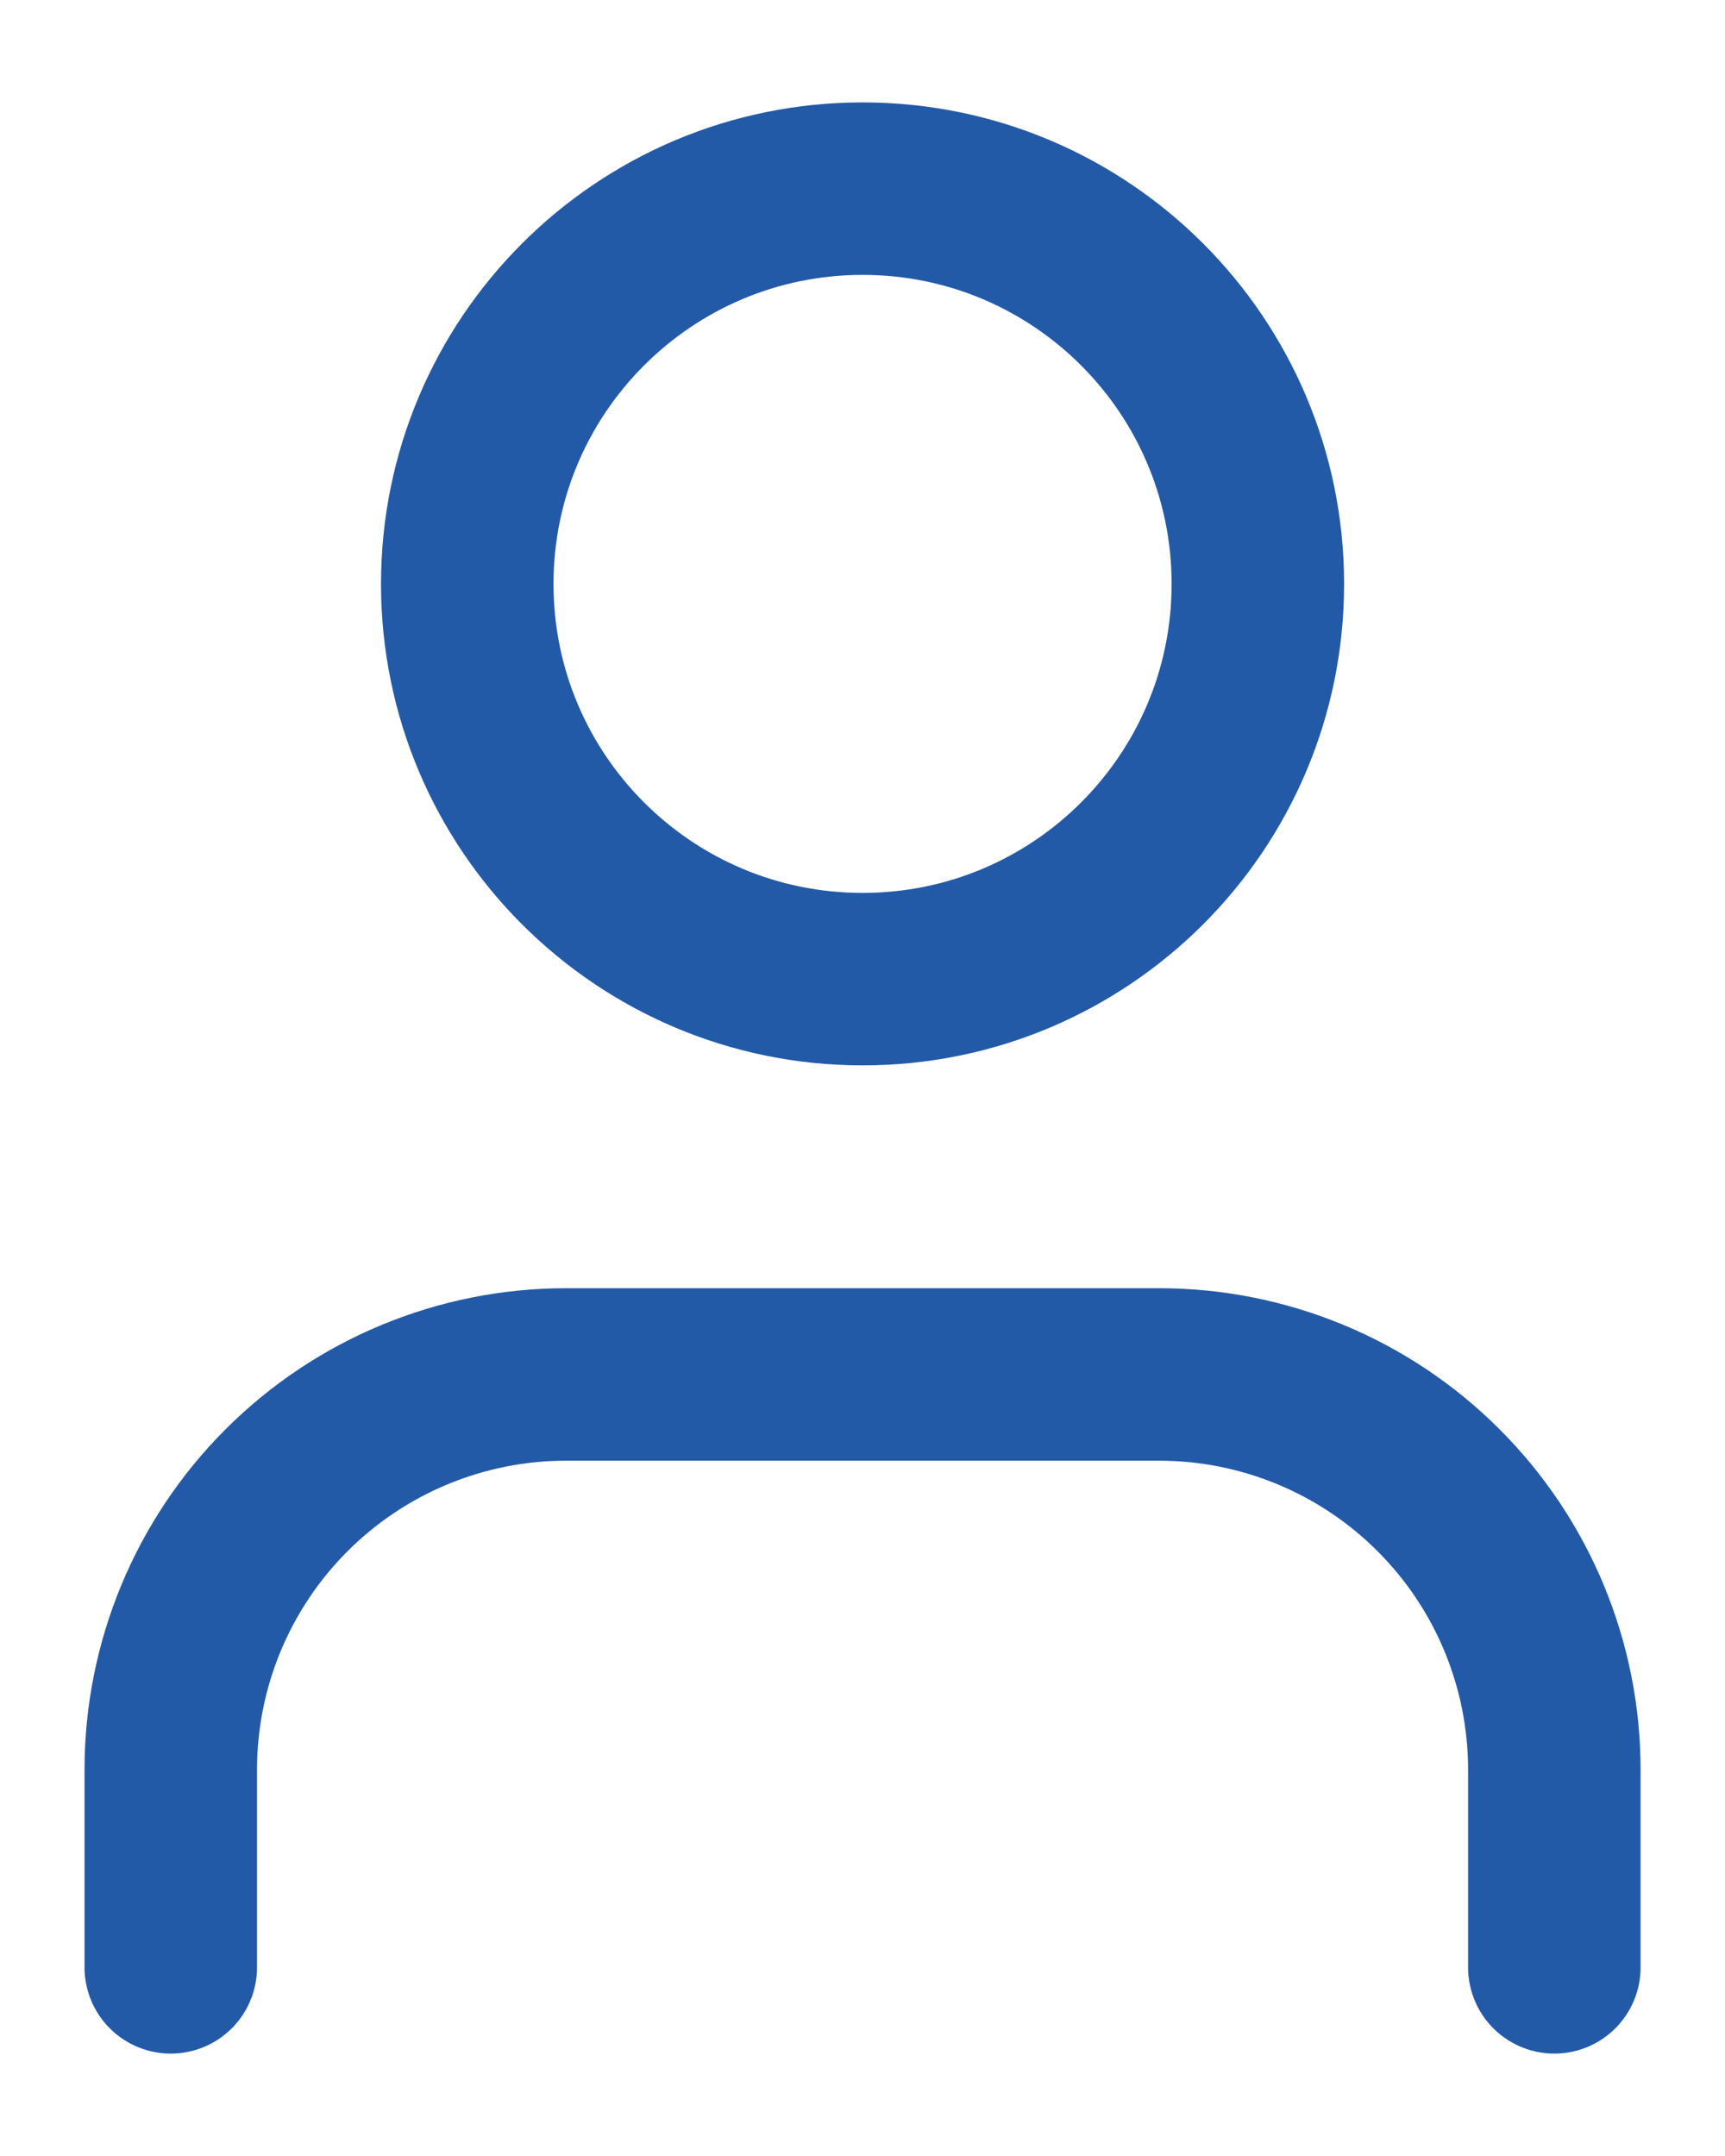 <svg width="16" height="20" viewBox="0 0 16 20" fill="none" xmlns="http://www.w3.org/2000/svg">
<g clip-path="url(#clip0_190_12)">
<path d="M14.417 18.25V16.417C14.417 15.444 14.031 14.512 13.343 13.824C12.656 13.136 11.723 12.75 10.751 12.75H5.251C4.278 12.75 3.346 13.136 2.658 13.824C1.97 14.512 1.584 15.444 1.584 16.417V18.25" stroke="#235AA8" stroke-width="1.6" stroke-linecap="round" stroke-linejoin="round"/>
<path d="M8.001 9.083C10.026 9.083 11.667 7.442 11.667 5.417C11.667 3.392 10.026 1.75 8.001 1.75C5.976 1.75 4.334 3.392 4.334 5.417C4.334 7.442 5.976 9.083 8.001 9.083Z" stroke="#235AA8" stroke-width="1.6" stroke-linecap="round" stroke-linejoin="round"/>
</g>
<defs>
<clipPath id="clip0_190_12">
<rect width="16" height="20" fill="white"/>
</clipPath>
</defs>
</svg>

